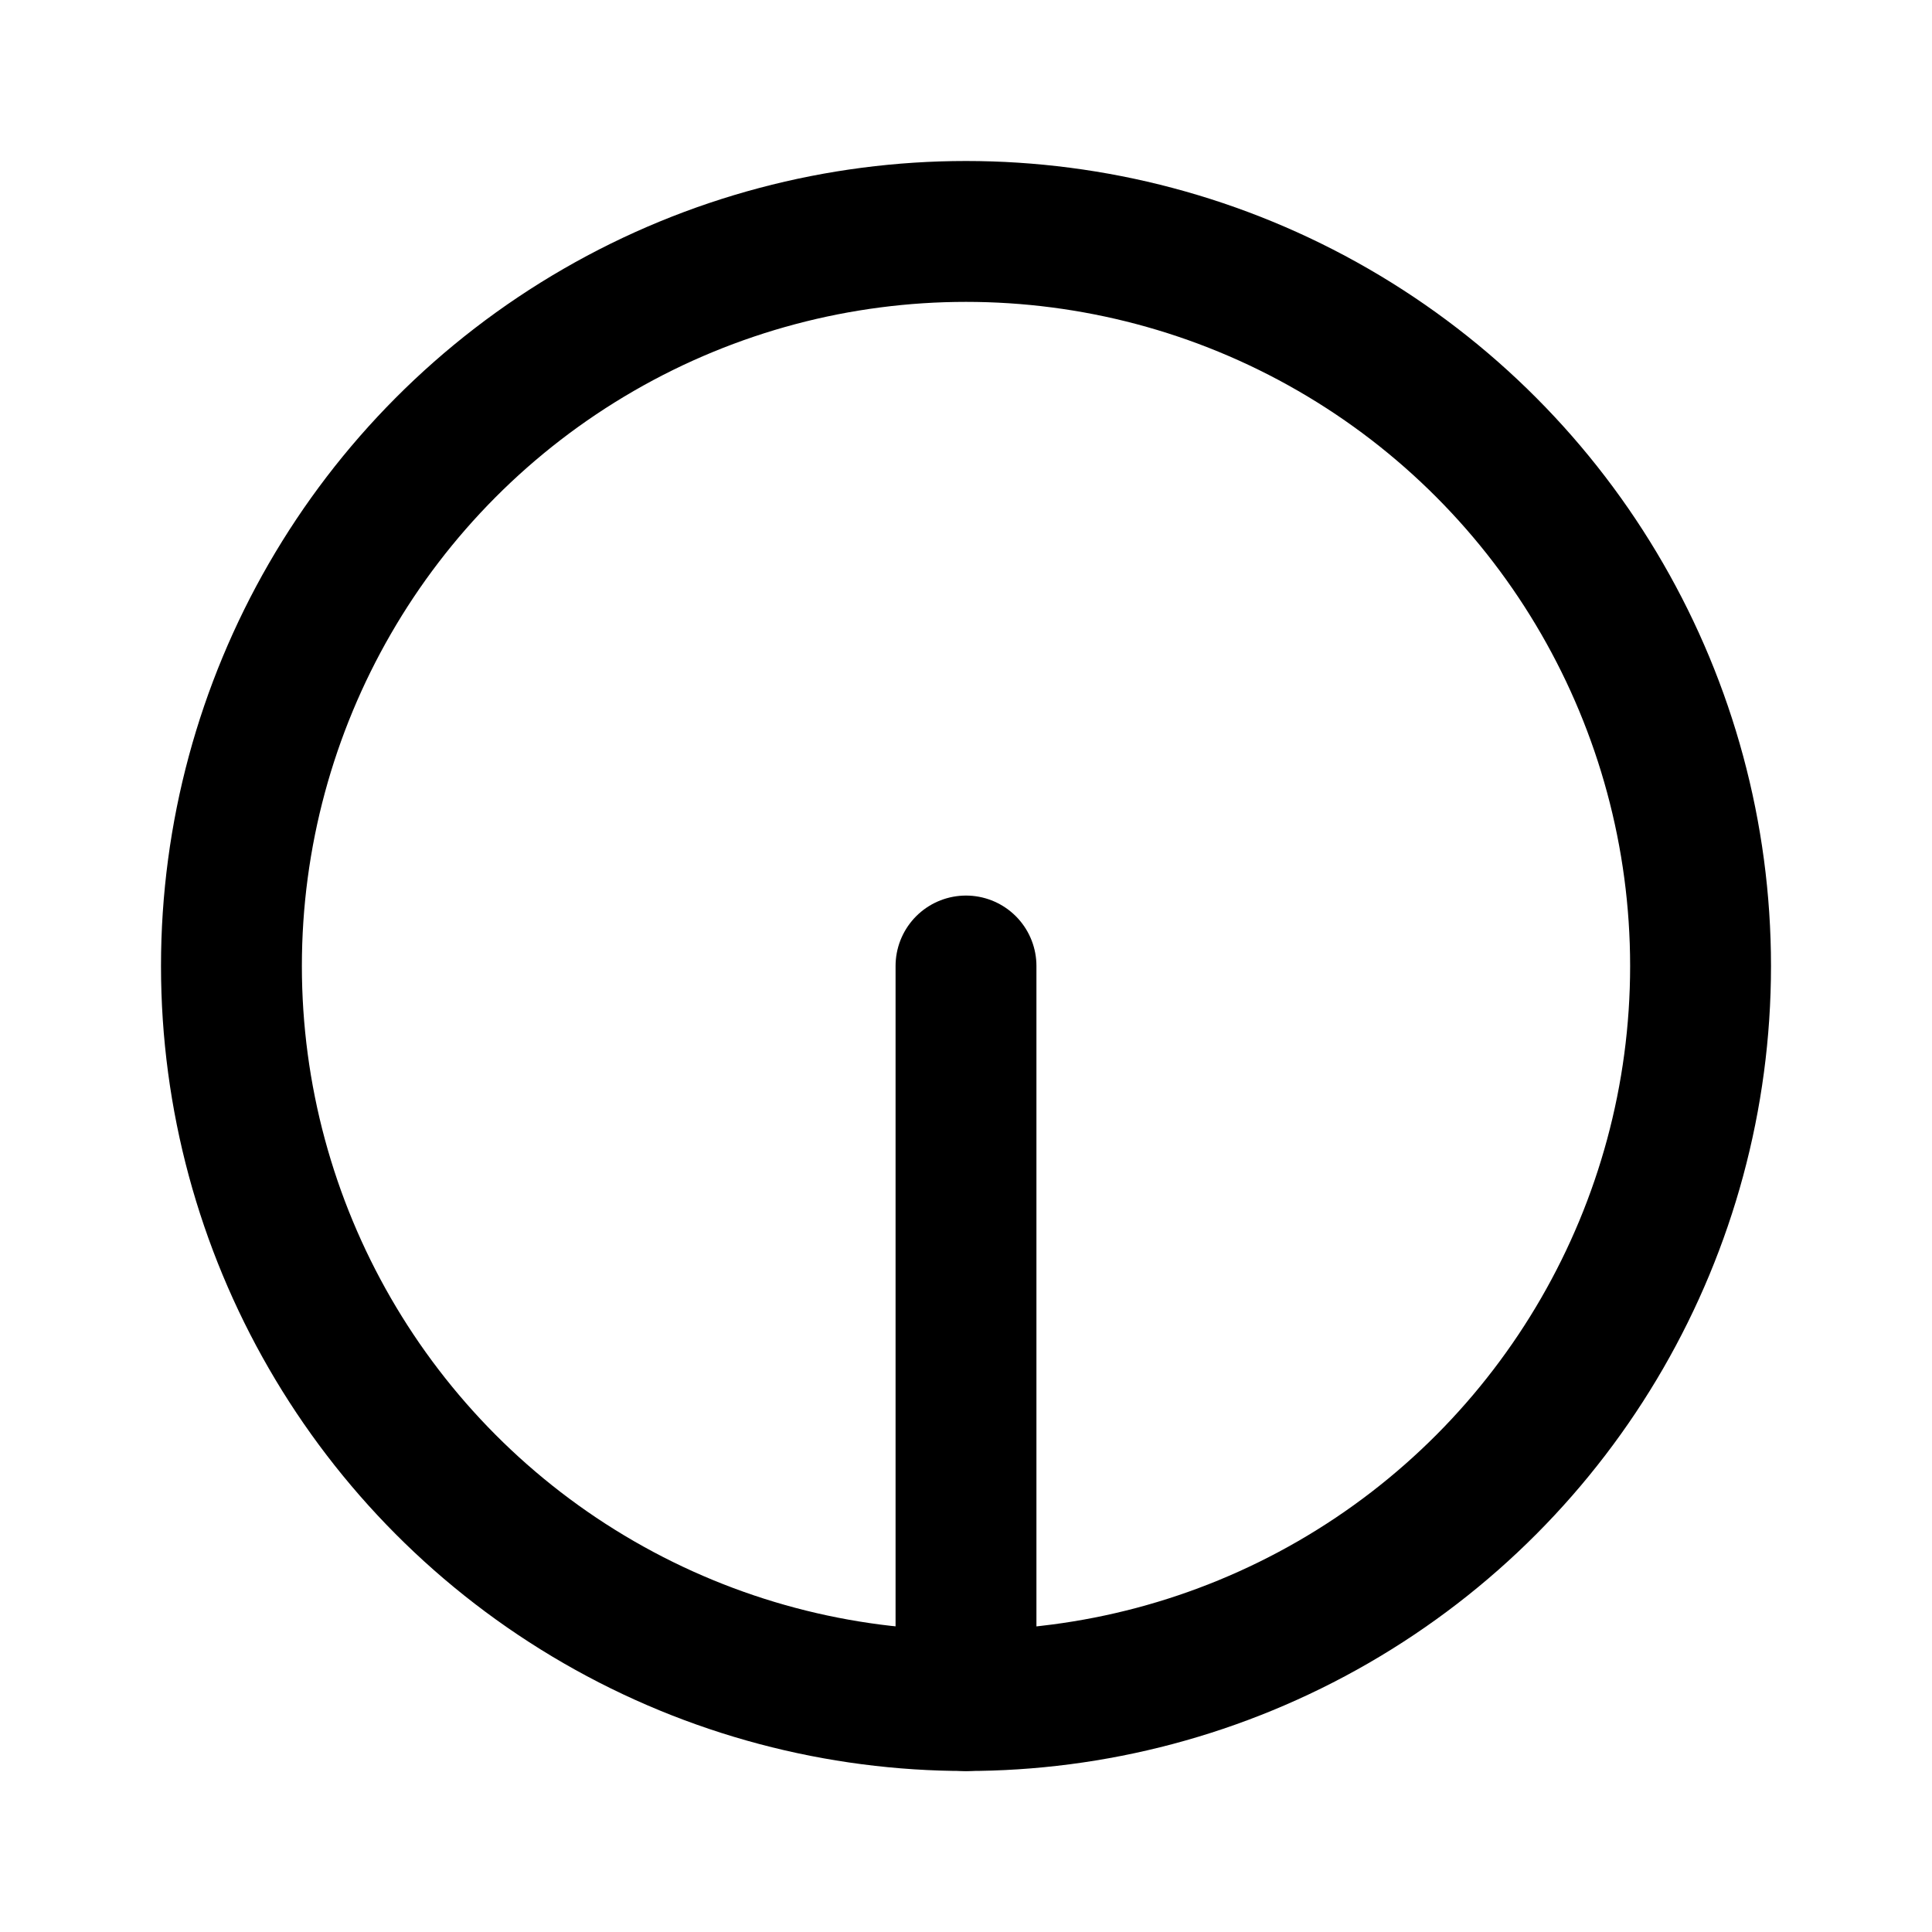 <svg xmlns="http://www.w3.org/2000/svg" width="192" height="192" fill="none" viewBox="0 0 192 192"><path stroke="#000" stroke-linecap="round" stroke-linejoin="round" stroke-width="14" d="M96 96v73"/><circle cx="96" cy="96" r="73" stroke="#000" stroke-linecap="round" stroke-linejoin="round" stroke-width="14"/></svg>